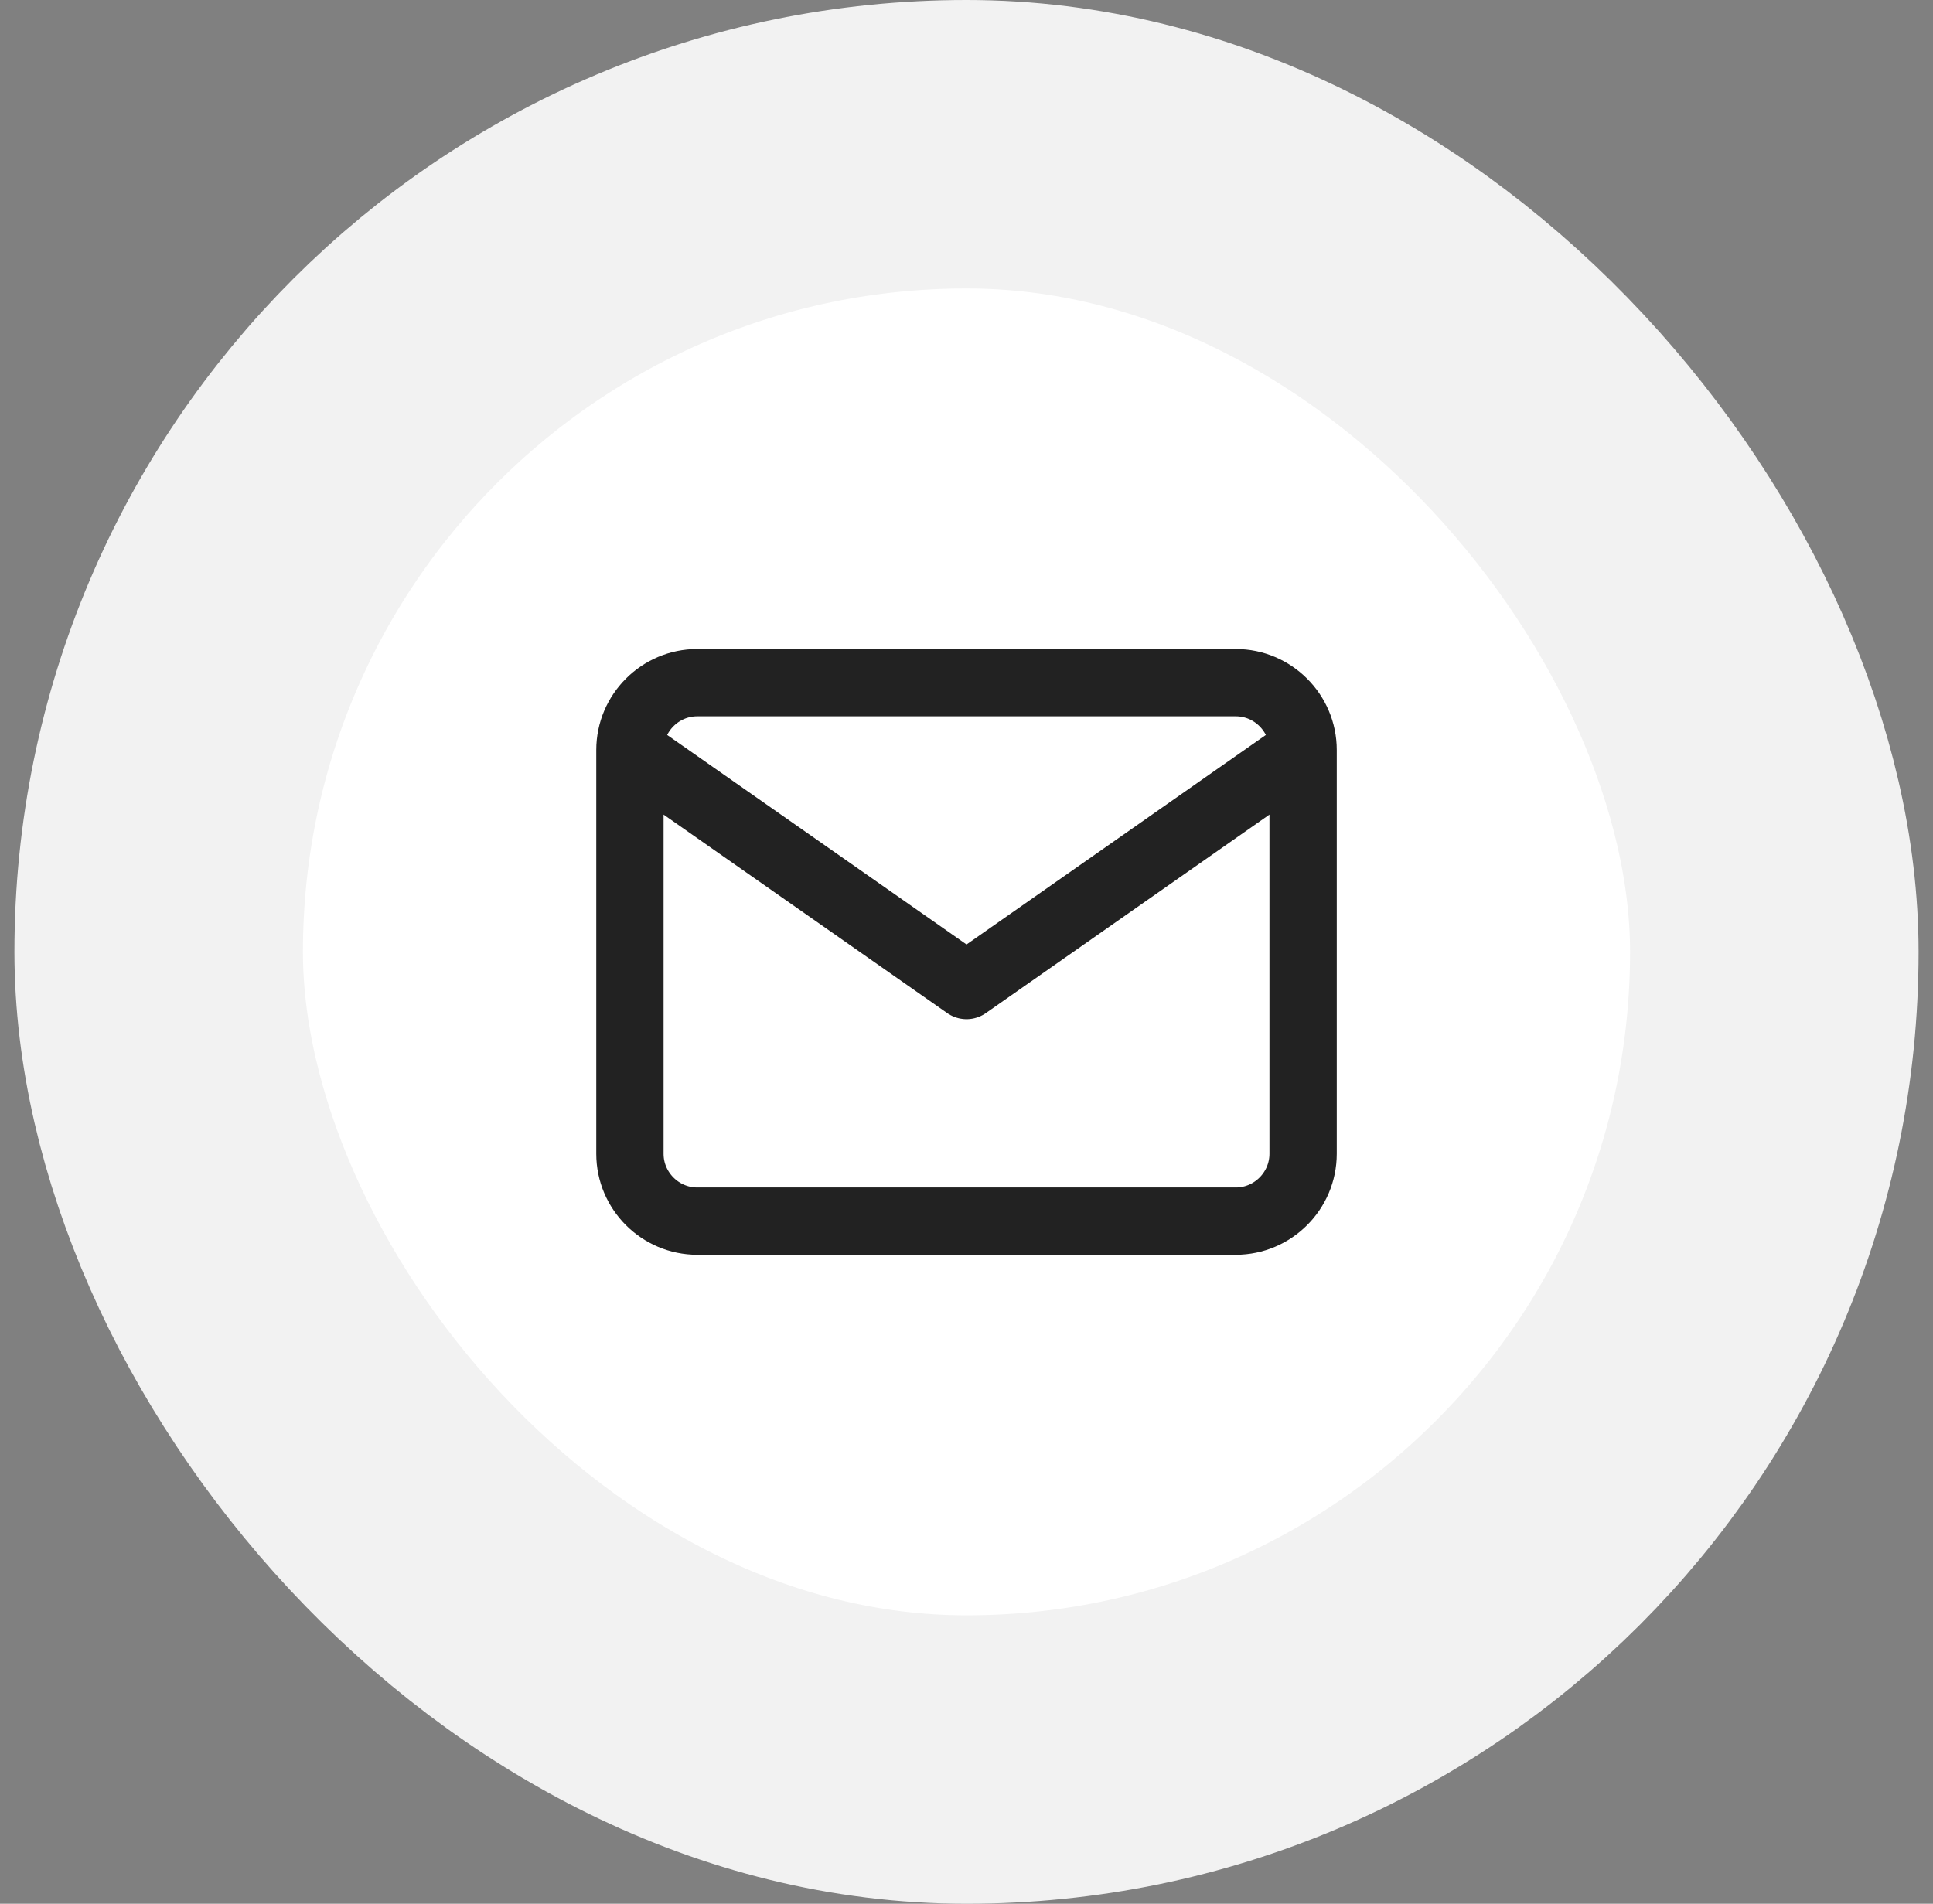 <svg width="67" height="66" viewBox="0 0 67 66" fill="none" xmlns="http://www.w3.org/2000/svg">
<rect x="0" y="0" width="67" height="66" fill="#808080" stroke="none"/>
<rect x="5.5" y="5" width="56" height="56" rx="28" fill="white"/>
<path d="M45.167 26C45.167 24.717 44.117 23.667 42.834 23.667H24.167C22.884 23.667 21.834 24.717 21.834 26M45.167 26V40C45.167 41.284 44.117 42.334 42.834 42.334H24.167C22.884 42.334 21.834 41.284 21.834 40V26M45.167 26L33.501 34.167L21.834 26" stroke="#222222" stroke-width="2.333" stroke-linecap="round" stroke-linejoin="round"/>
<rect x="5.5" y="5" width="56" height="56" rx="28" stroke="#F2F2F2" stroke-width="10"/>
</svg>
